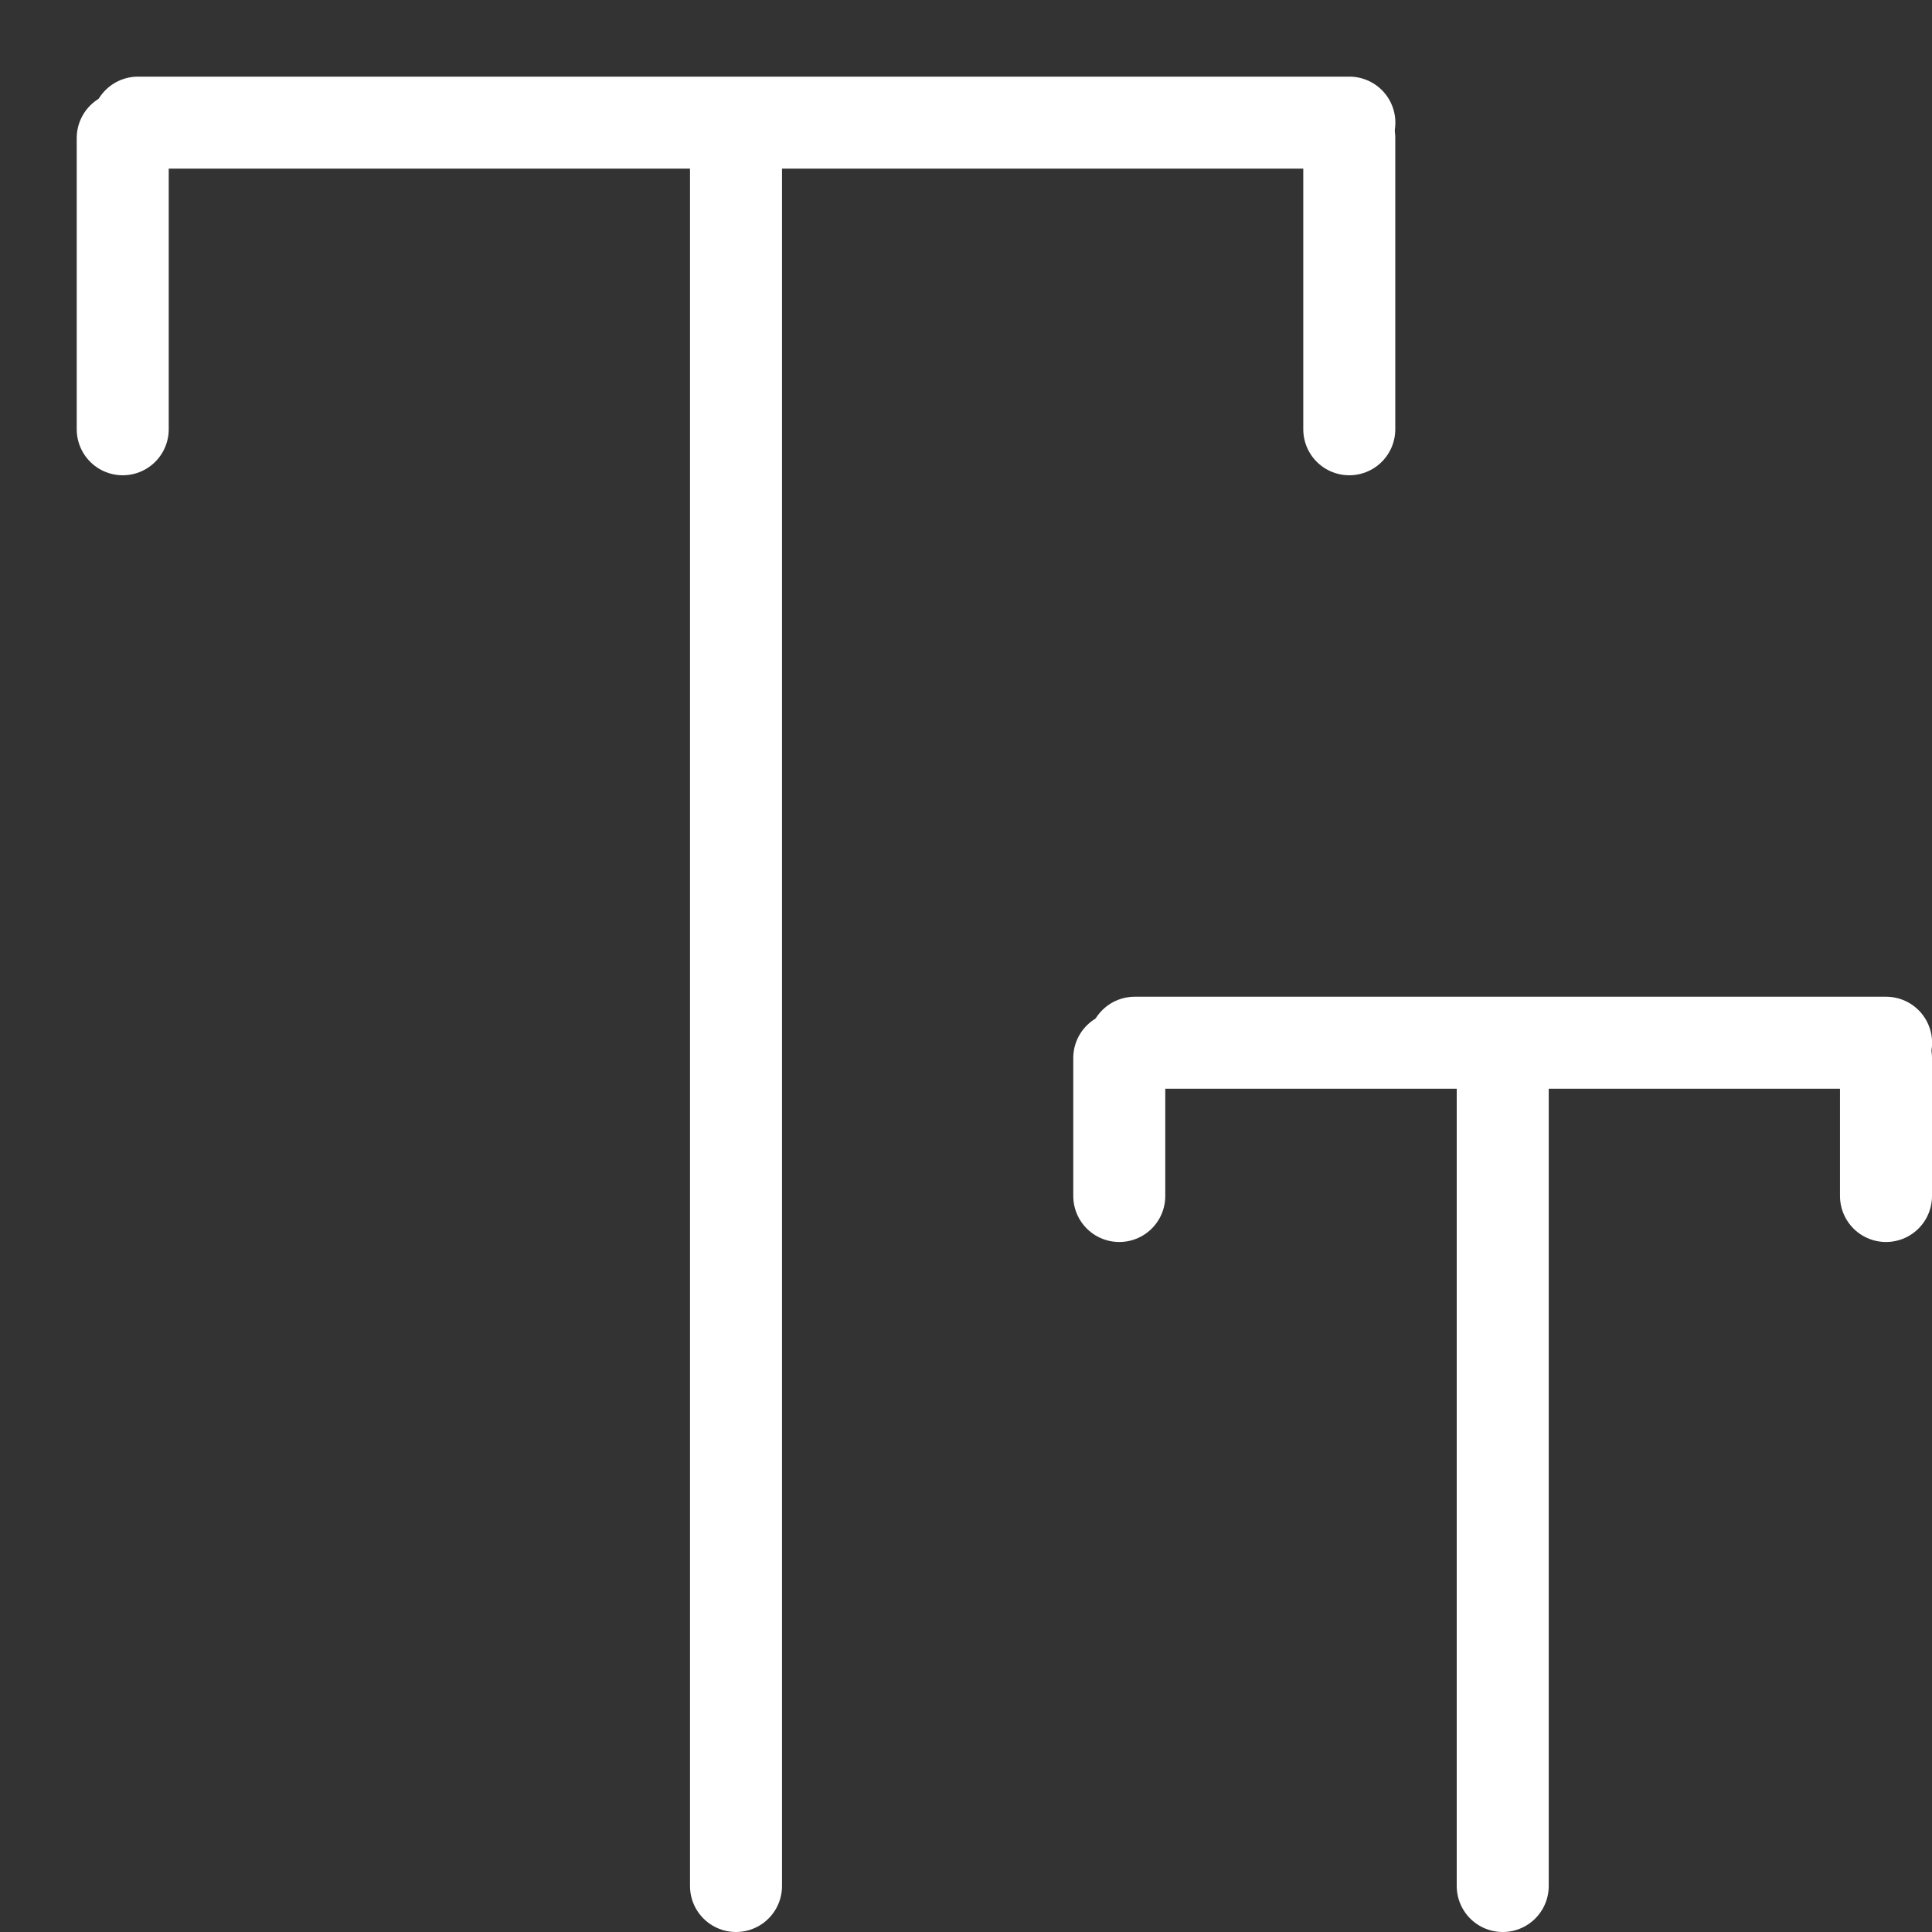 <svg width="21" height="21" viewBox="0 0 21 21" fill="none" xmlns="http://www.w3.org/2000/svg">
<rect x="0" y="0" width="21" height="21" fill="#333333" stroke="none"/>
<path d="M12.334 11.334H20.501" stroke="white" stroke-linecap="round"/>
<path d="M1.5 1.333H14.667" stroke="white" stroke-linecap="round"/>
<path d="M8 20.5V1.5" stroke="white" stroke-linecap="round"/>
<path d="M1.334 4.666V1.5" stroke="white" stroke-linecap="round"/>
<path d="M14.666 4.666V1.5" stroke="white" stroke-linecap="round"/>
<path d="M12.166 13V11.5" stroke="white" stroke-linecap="round"/>
<path d="M20.5 13V11.5" stroke="white" stroke-linecap="round"/>
<path d="M16.334 20.5V11.5" stroke="white" stroke-linecap="round"/>
</svg>
